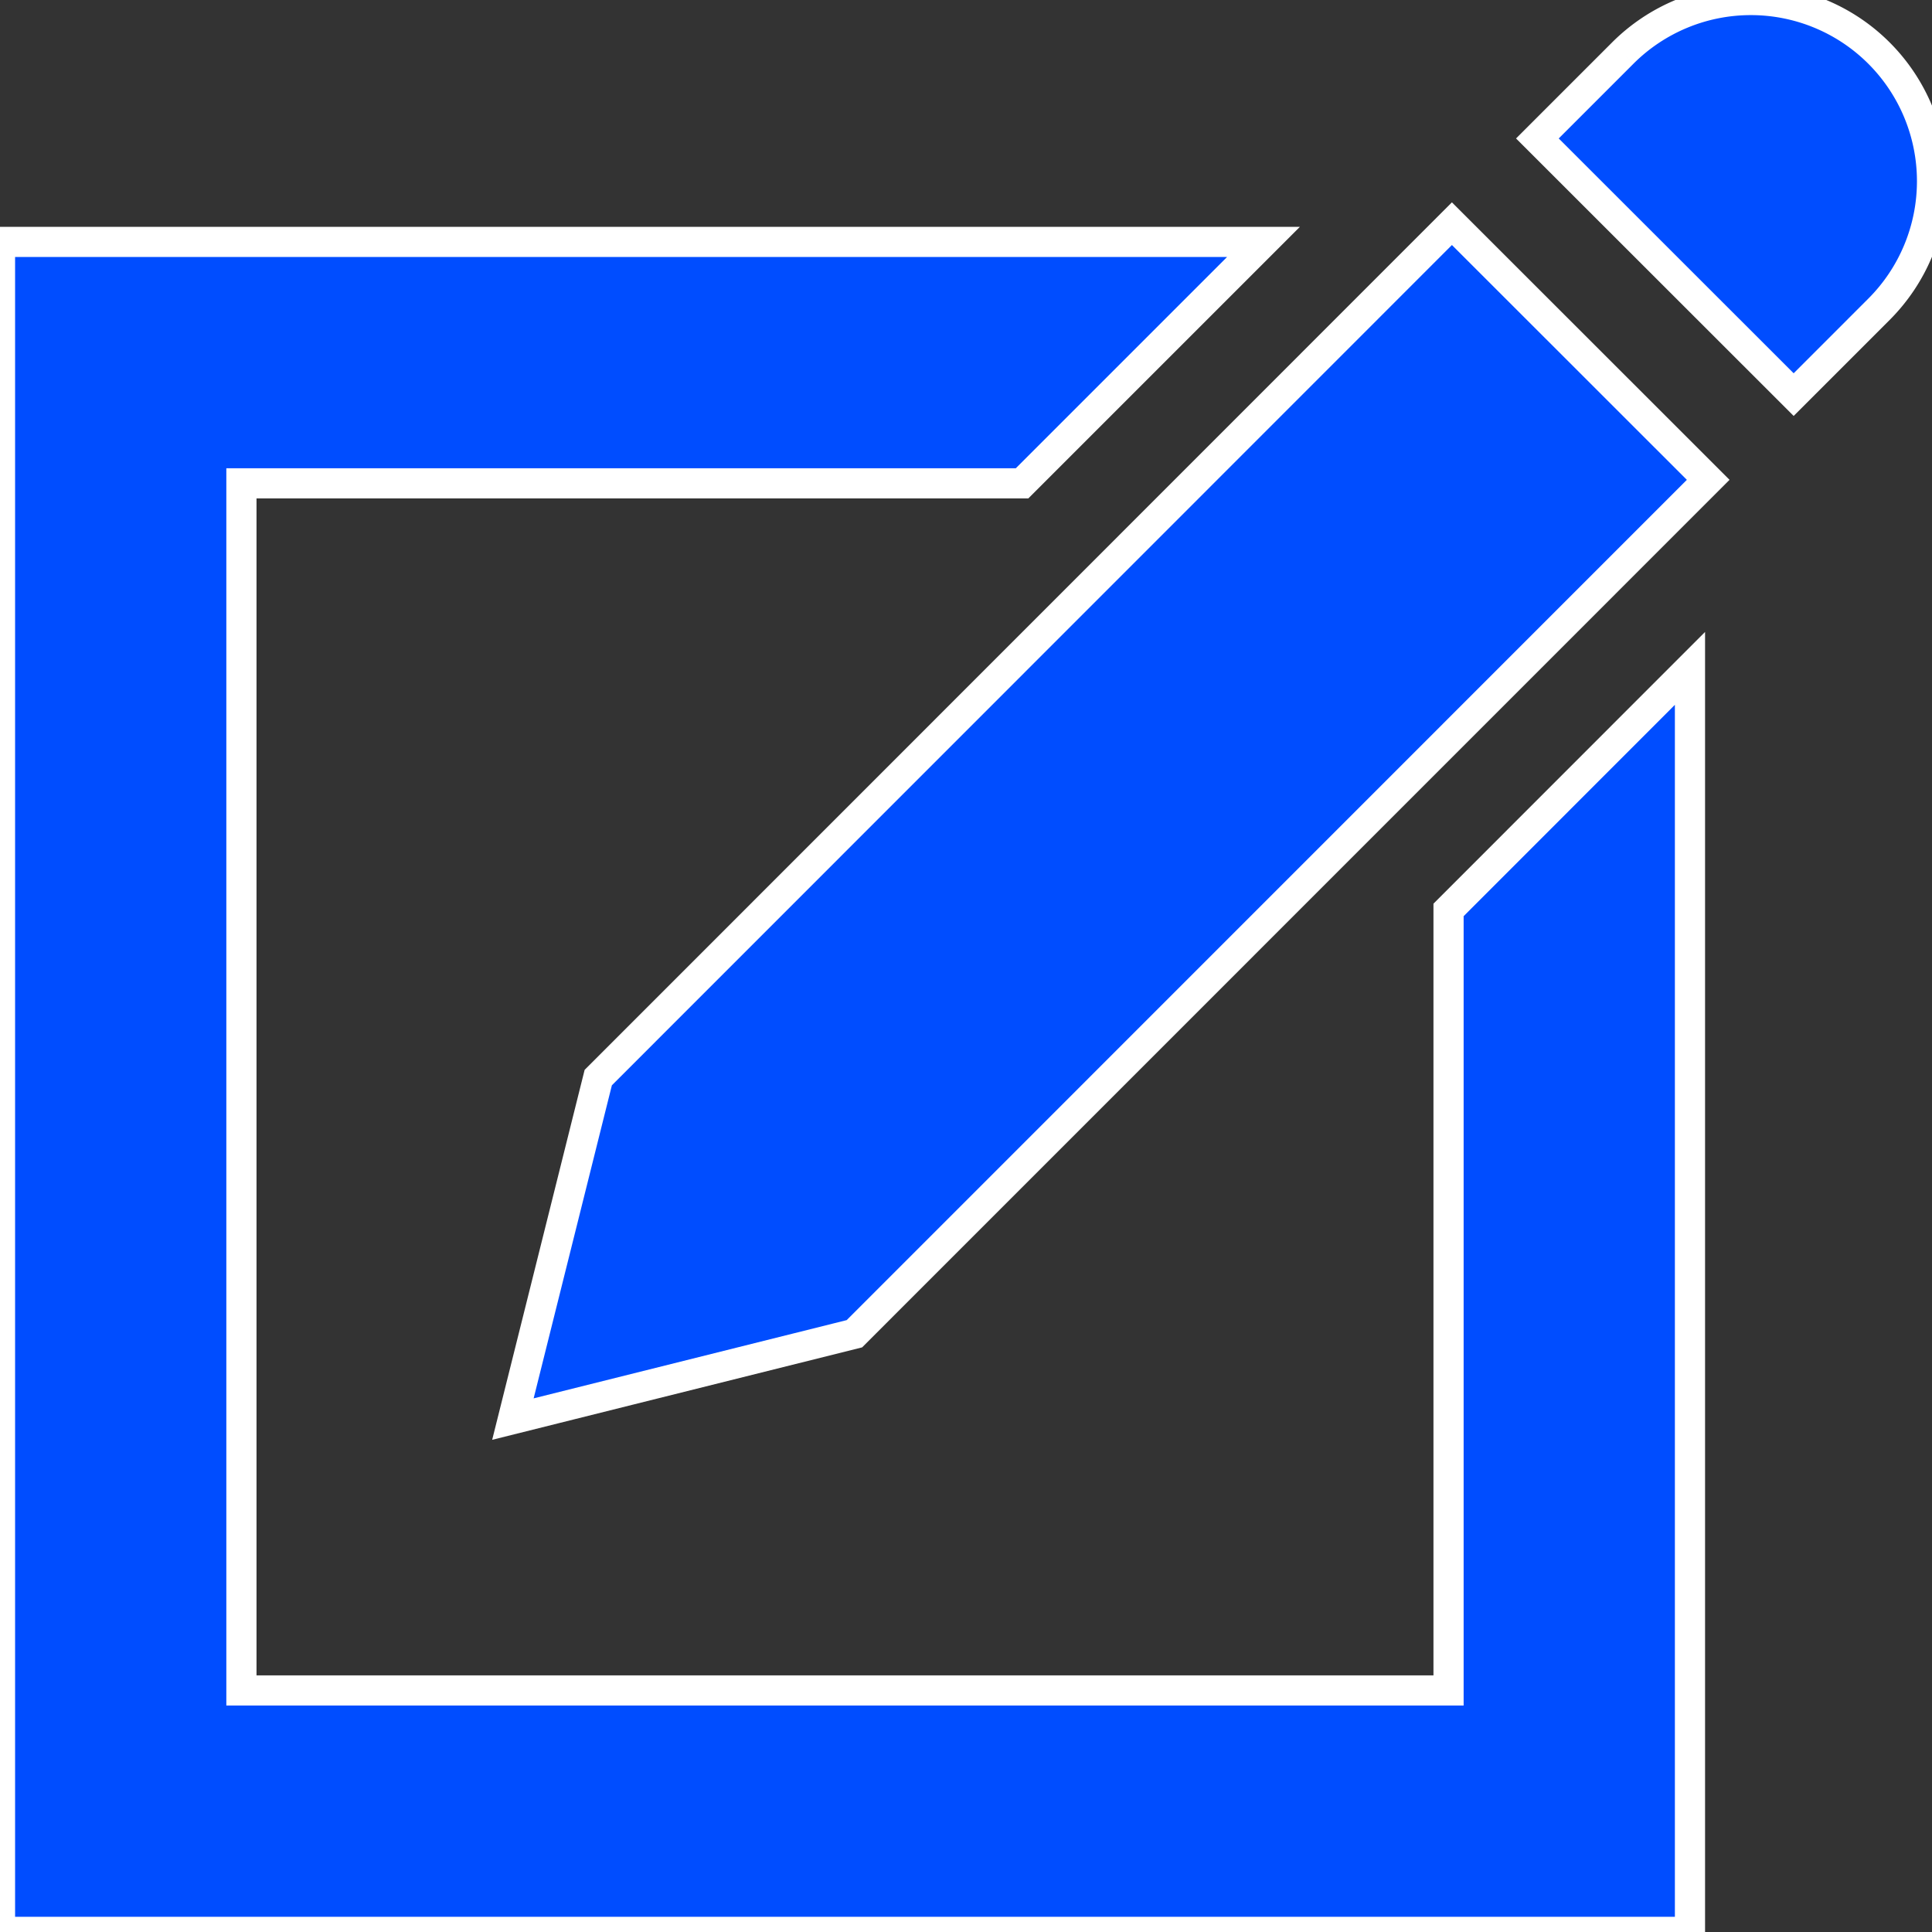 <svg xmlns="http://www.w3.org/2000/svg" xmlns:xlink="http://www.w3.org/1999/xlink" width="16.005" height="16.005" viewBox="0 0 16.005 16.005">
  <rect x="0" y="0" width="16.005" height="16.005" fill="#333333" stroke="none"/>
  <defs>
    <clipPath id="clip-path">
      <rect id="Rectangle_5653" data-name="Rectangle 5653" width="16.005" height="16.005" fill="#004dff" stroke="#fff" stroke-width="0.25"/>
    </clipPath>
  </defs>
  <g id="Group_16401" data-name="Group 16401" transform="translate(0 0.004)">
    <g id="Group_16389" data-name="Group 16389" transform="translate(0 -0.004)" clip-path="url(#clip-path)">
      <path id="Path_75471" data-name="Path 75471" d="M13.443.436l-.707.707,2.123,2.122.707-.707A1.5,1.5,0,0,0,13.443.436M12.028,1.849l2.123,2.122L7.078,11.045l-2.829.707.707-2.829ZM14,5.533V16H0V2H10.467l-2,2H2V14H12V7.534Z" transform="translate(0 0.004)" fill="#004dff" stroke="#fff" stroke-width="0.25"/>
      <rect id="Rectangle_5652" data-name="Rectangle 5652" width="6.858" height="0.576" transform="translate(6.296 9.216) rotate(-45)" fill="#004dff"/>
    </g>
  </g>
</svg>

